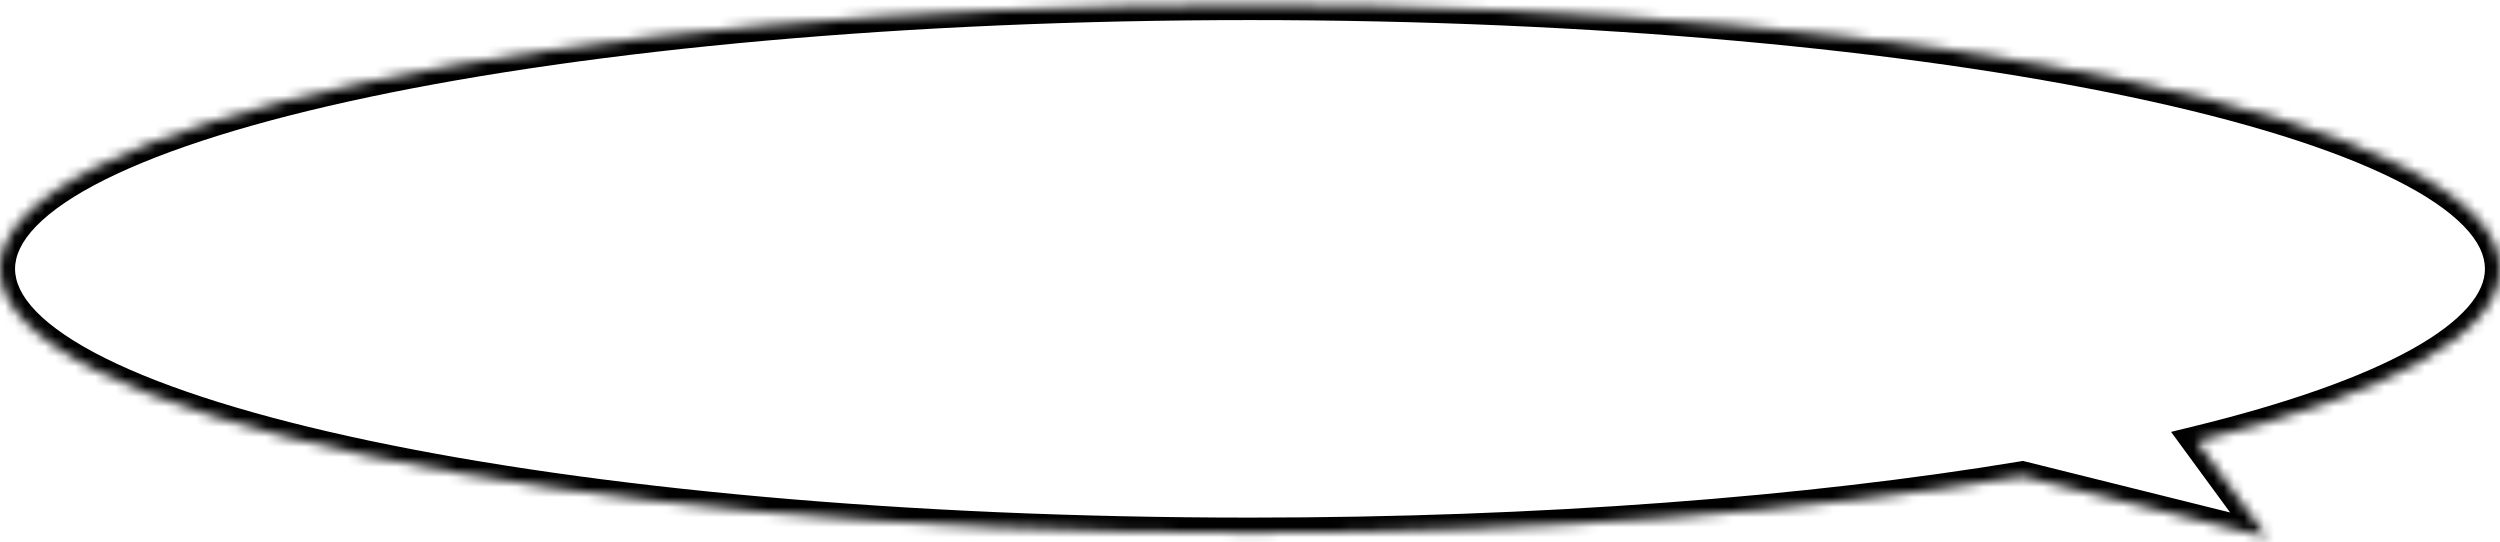 <svg width="249" height="54" viewBox="0 0 249 54" fill="none" xmlns="http://www.w3.org/2000/svg">
<mask id="path-1-inside-1_604_5318" fill="white">
<path fill-rule="evenodd" clip-rule="evenodd" d="M124.5 53.053C55.741 53.053 0 41.288 0 26.776C0 12.264 55.741 0.5 124.5 0.5C193.259 0.5 249 12.264 249 26.776C249 33.337 237.609 39.335 218.774 43.94L225.781 53.5L201.426 47.438C180.25 50.955 153.536 53.053 124.5 53.053Z"/>
</mask>
<path d="M218.774 43.94L217.564 44.826L216.237 43.016L218.418 42.483L218.774 43.94ZM225.781 53.5L226.99 52.613L229.441 55.957L225.418 54.956L225.781 53.5ZM201.426 47.438L201.18 45.958L201.487 45.907L201.788 45.983L201.426 47.438ZM1.5 26.776C1.5 28.074 2.116 29.491 3.606 31.028C5.102 32.57 7.384 34.13 10.454 35.662C16.588 38.723 25.562 41.522 36.775 43.889C59.176 48.617 90.192 51.553 124.5 51.553V54.553C90.048 54.553 58.815 51.606 36.155 46.824C24.838 44.435 15.58 41.573 9.114 38.346C5.884 36.735 3.274 34.995 1.452 33.116C-0.375 31.232 -1.5 29.106 -1.5 26.776H1.5ZM124.5 2C90.192 2 59.176 4.936 36.775 9.664C25.562 12.03 16.588 14.829 10.454 17.891C7.384 19.422 5.102 20.983 3.606 22.525C2.116 24.062 1.5 25.478 1.5 26.776H-1.5C-1.5 24.446 -0.375 22.321 1.452 20.437C3.274 18.558 5.884 16.818 9.114 15.206C15.58 11.98 24.838 9.117 36.155 6.728C58.815 1.946 90.048 -1 124.5 -1V2ZM247.5 26.776C247.5 25.478 246.884 24.062 245.394 22.525C243.898 20.983 241.616 19.422 238.546 17.891C232.412 14.829 223.438 12.03 212.225 9.664C189.824 4.936 158.808 2 124.5 2V-1C158.952 -1 190.185 1.946 212.845 6.728C224.162 9.117 233.42 11.98 239.886 15.206C243.116 16.818 245.726 18.558 247.548 20.437C249.375 22.321 250.5 24.446 250.5 26.776H247.5ZM218.418 42.483C227.781 40.194 235.189 37.581 240.221 34.781C242.737 33.38 244.589 31.971 245.797 30.59C246.996 29.22 247.5 27.952 247.5 26.776H250.5C250.5 28.881 249.58 30.823 248.055 32.566C246.538 34.299 244.365 35.907 241.68 37.402C236.307 40.392 228.602 43.081 219.13 45.397L218.418 42.483ZM224.571 54.387L217.564 44.826L219.984 43.053L226.99 52.613L224.571 54.387ZM201.788 45.983L226.143 52.044L225.418 54.956L201.064 48.894L201.788 45.983ZM124.5 51.553C153.47 51.553 180.101 49.459 201.18 45.958L201.672 48.918C180.4 52.45 153.601 54.553 124.5 54.553V51.553Z" fill="black" mask="url(#path-1-inside-1_604_5318)"/>
</svg>
